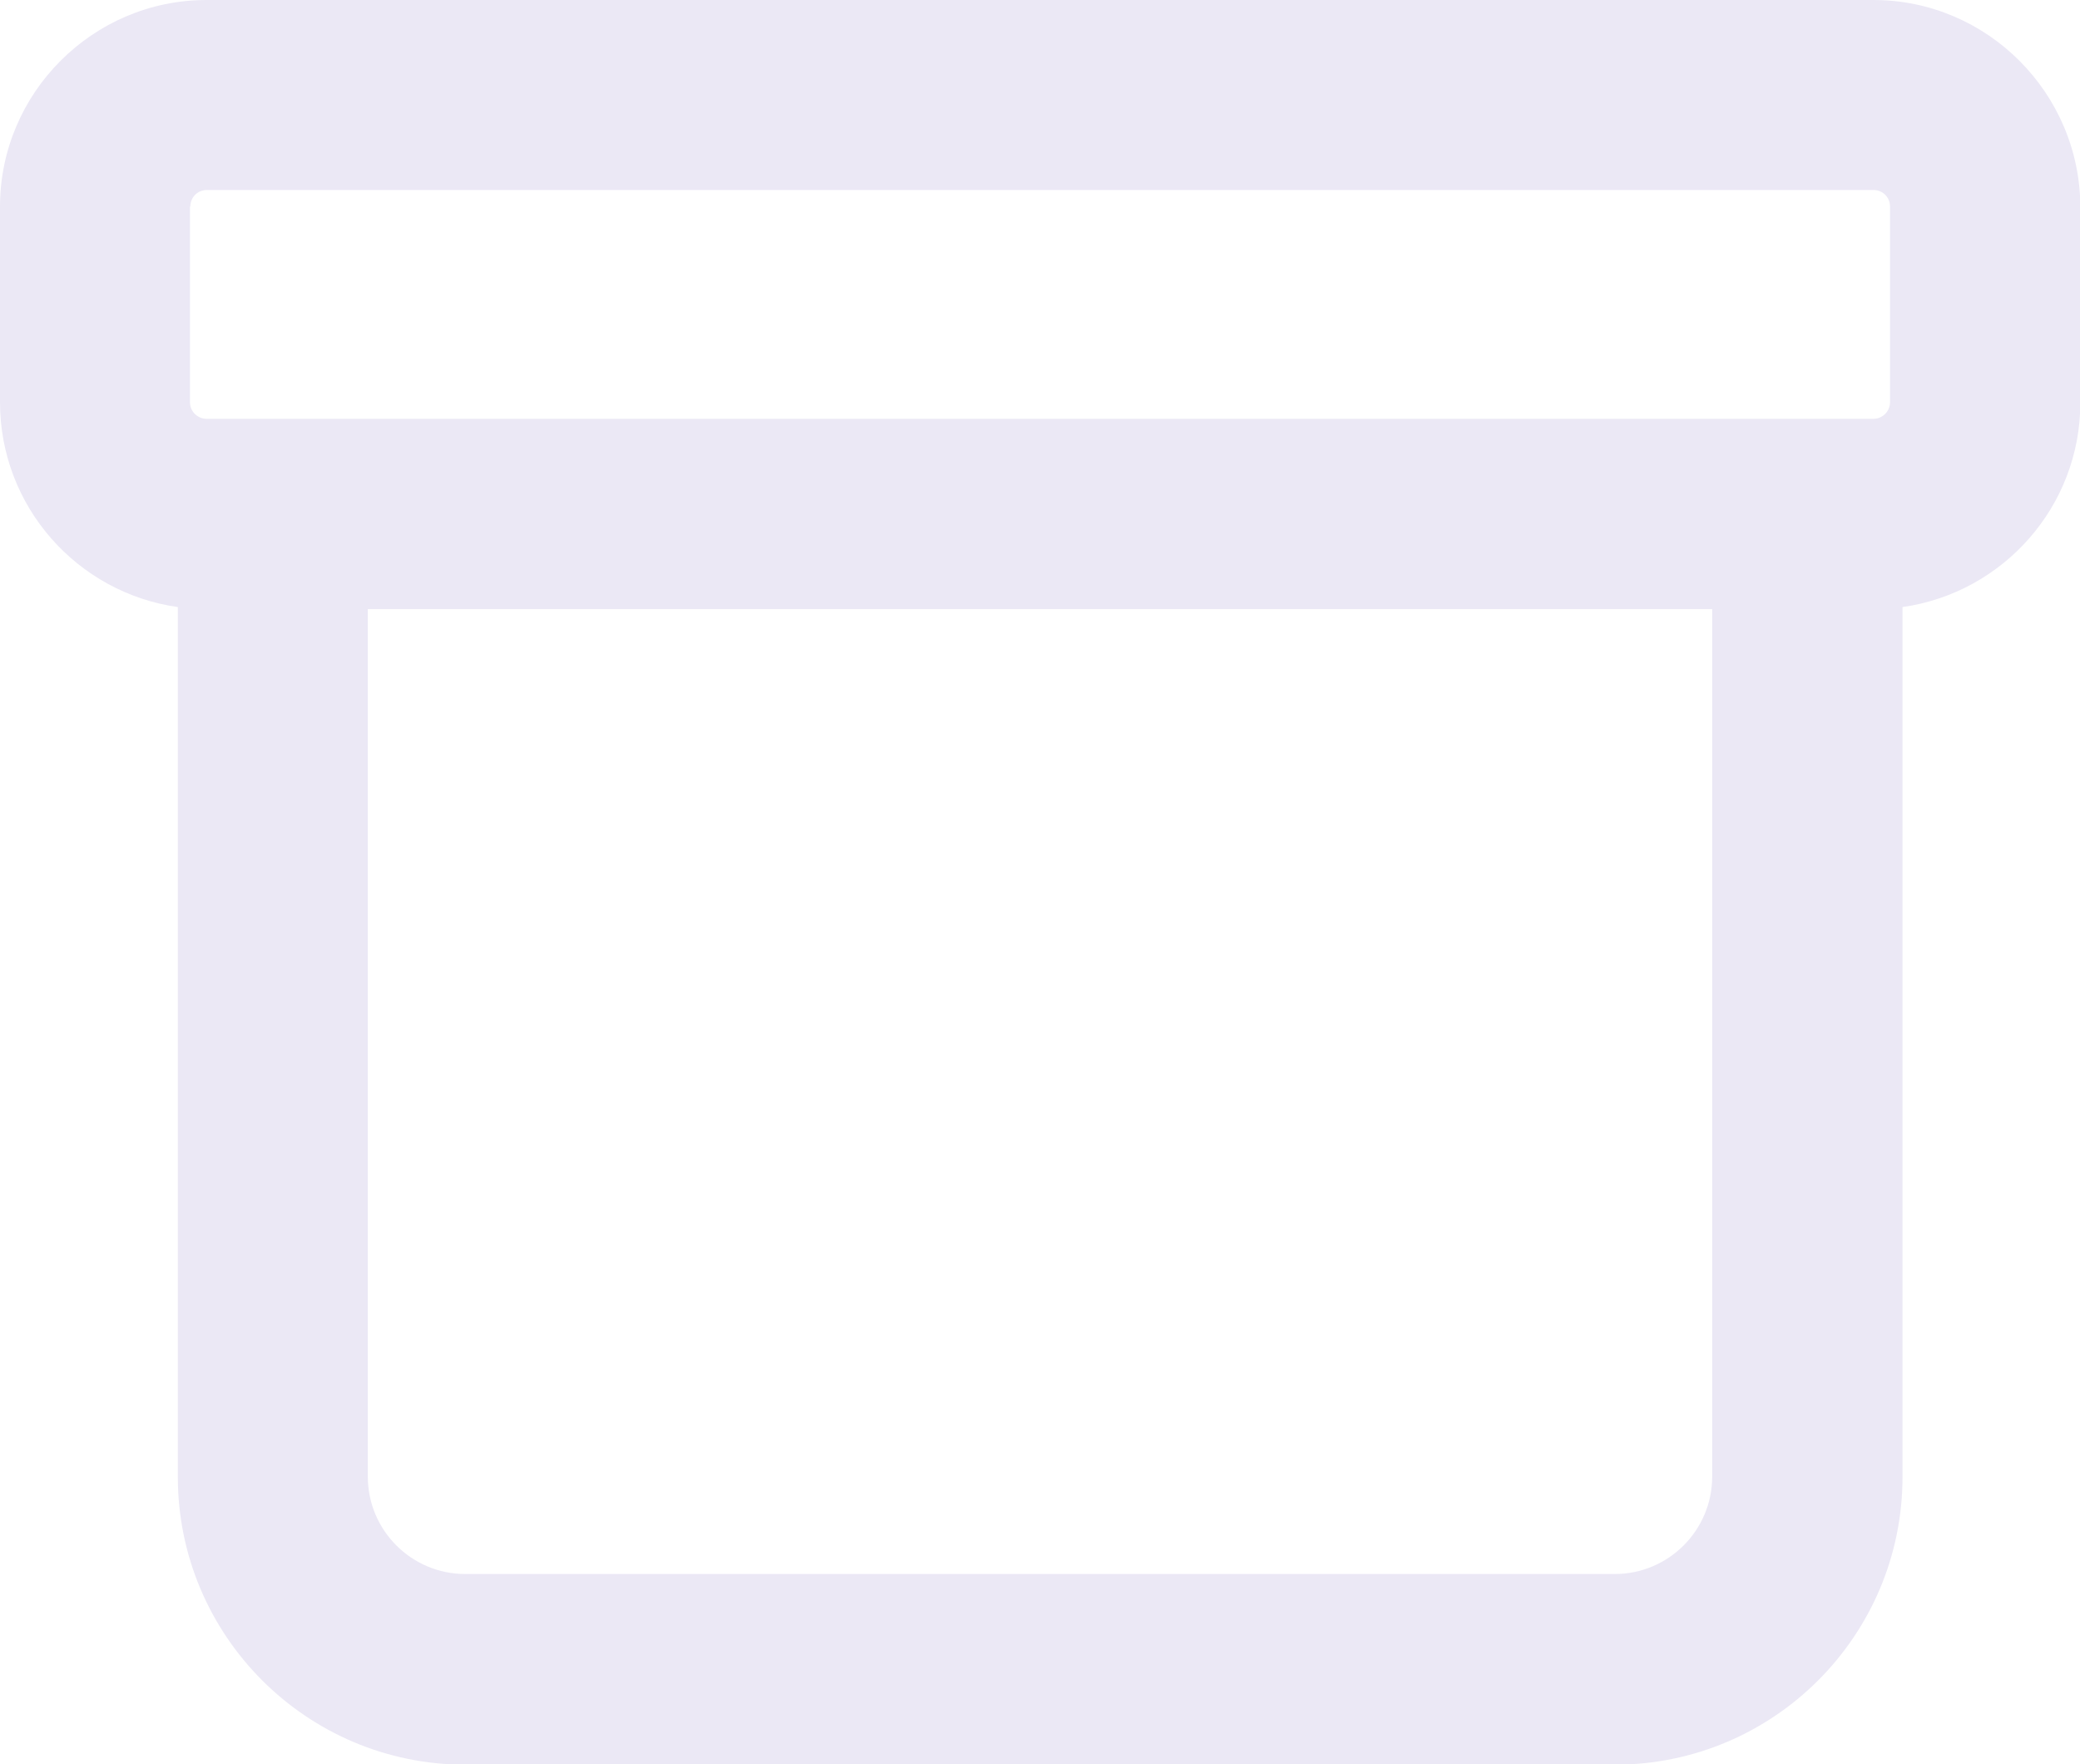 <?xml version="1.0" encoding="UTF-8"?><svg id="Layer_1" xmlns="http://www.w3.org/2000/svg" viewBox="0 0 60 50.89"><defs><style>.cls-1{fill:#ebe8f5;}</style></defs><path class="cls-1" d="m54.04,0H5.96C2.68,0,0,2.68,0,5.96v5.64C0,14.61,2.23,17.1,5.13,17.51v25.09c0,4.58,3.72,8.3,8.3,8.3h33.15c4.58,0,8.3-3.72,8.3-8.3v-25.09c2.89-.41,5.13-2.89,5.13-5.9v-5.64C60,2.68,57.32,0,54.04,0ZM5.49,5.96c0-.27.21-.48.48-.48h48.07c.27,0,.48.21.48.48v5.64c0,.26-.21.48-.48.48H5.96c-.26,0-.48-.21-.48-.48v-5.64Zm43.9,36.63c0,1.55-1.26,2.81-2.81,2.81H13.42c-1.55,0-2.81-1.26-2.81-2.81v-25.02h38.78v25.02Z"/></svg>